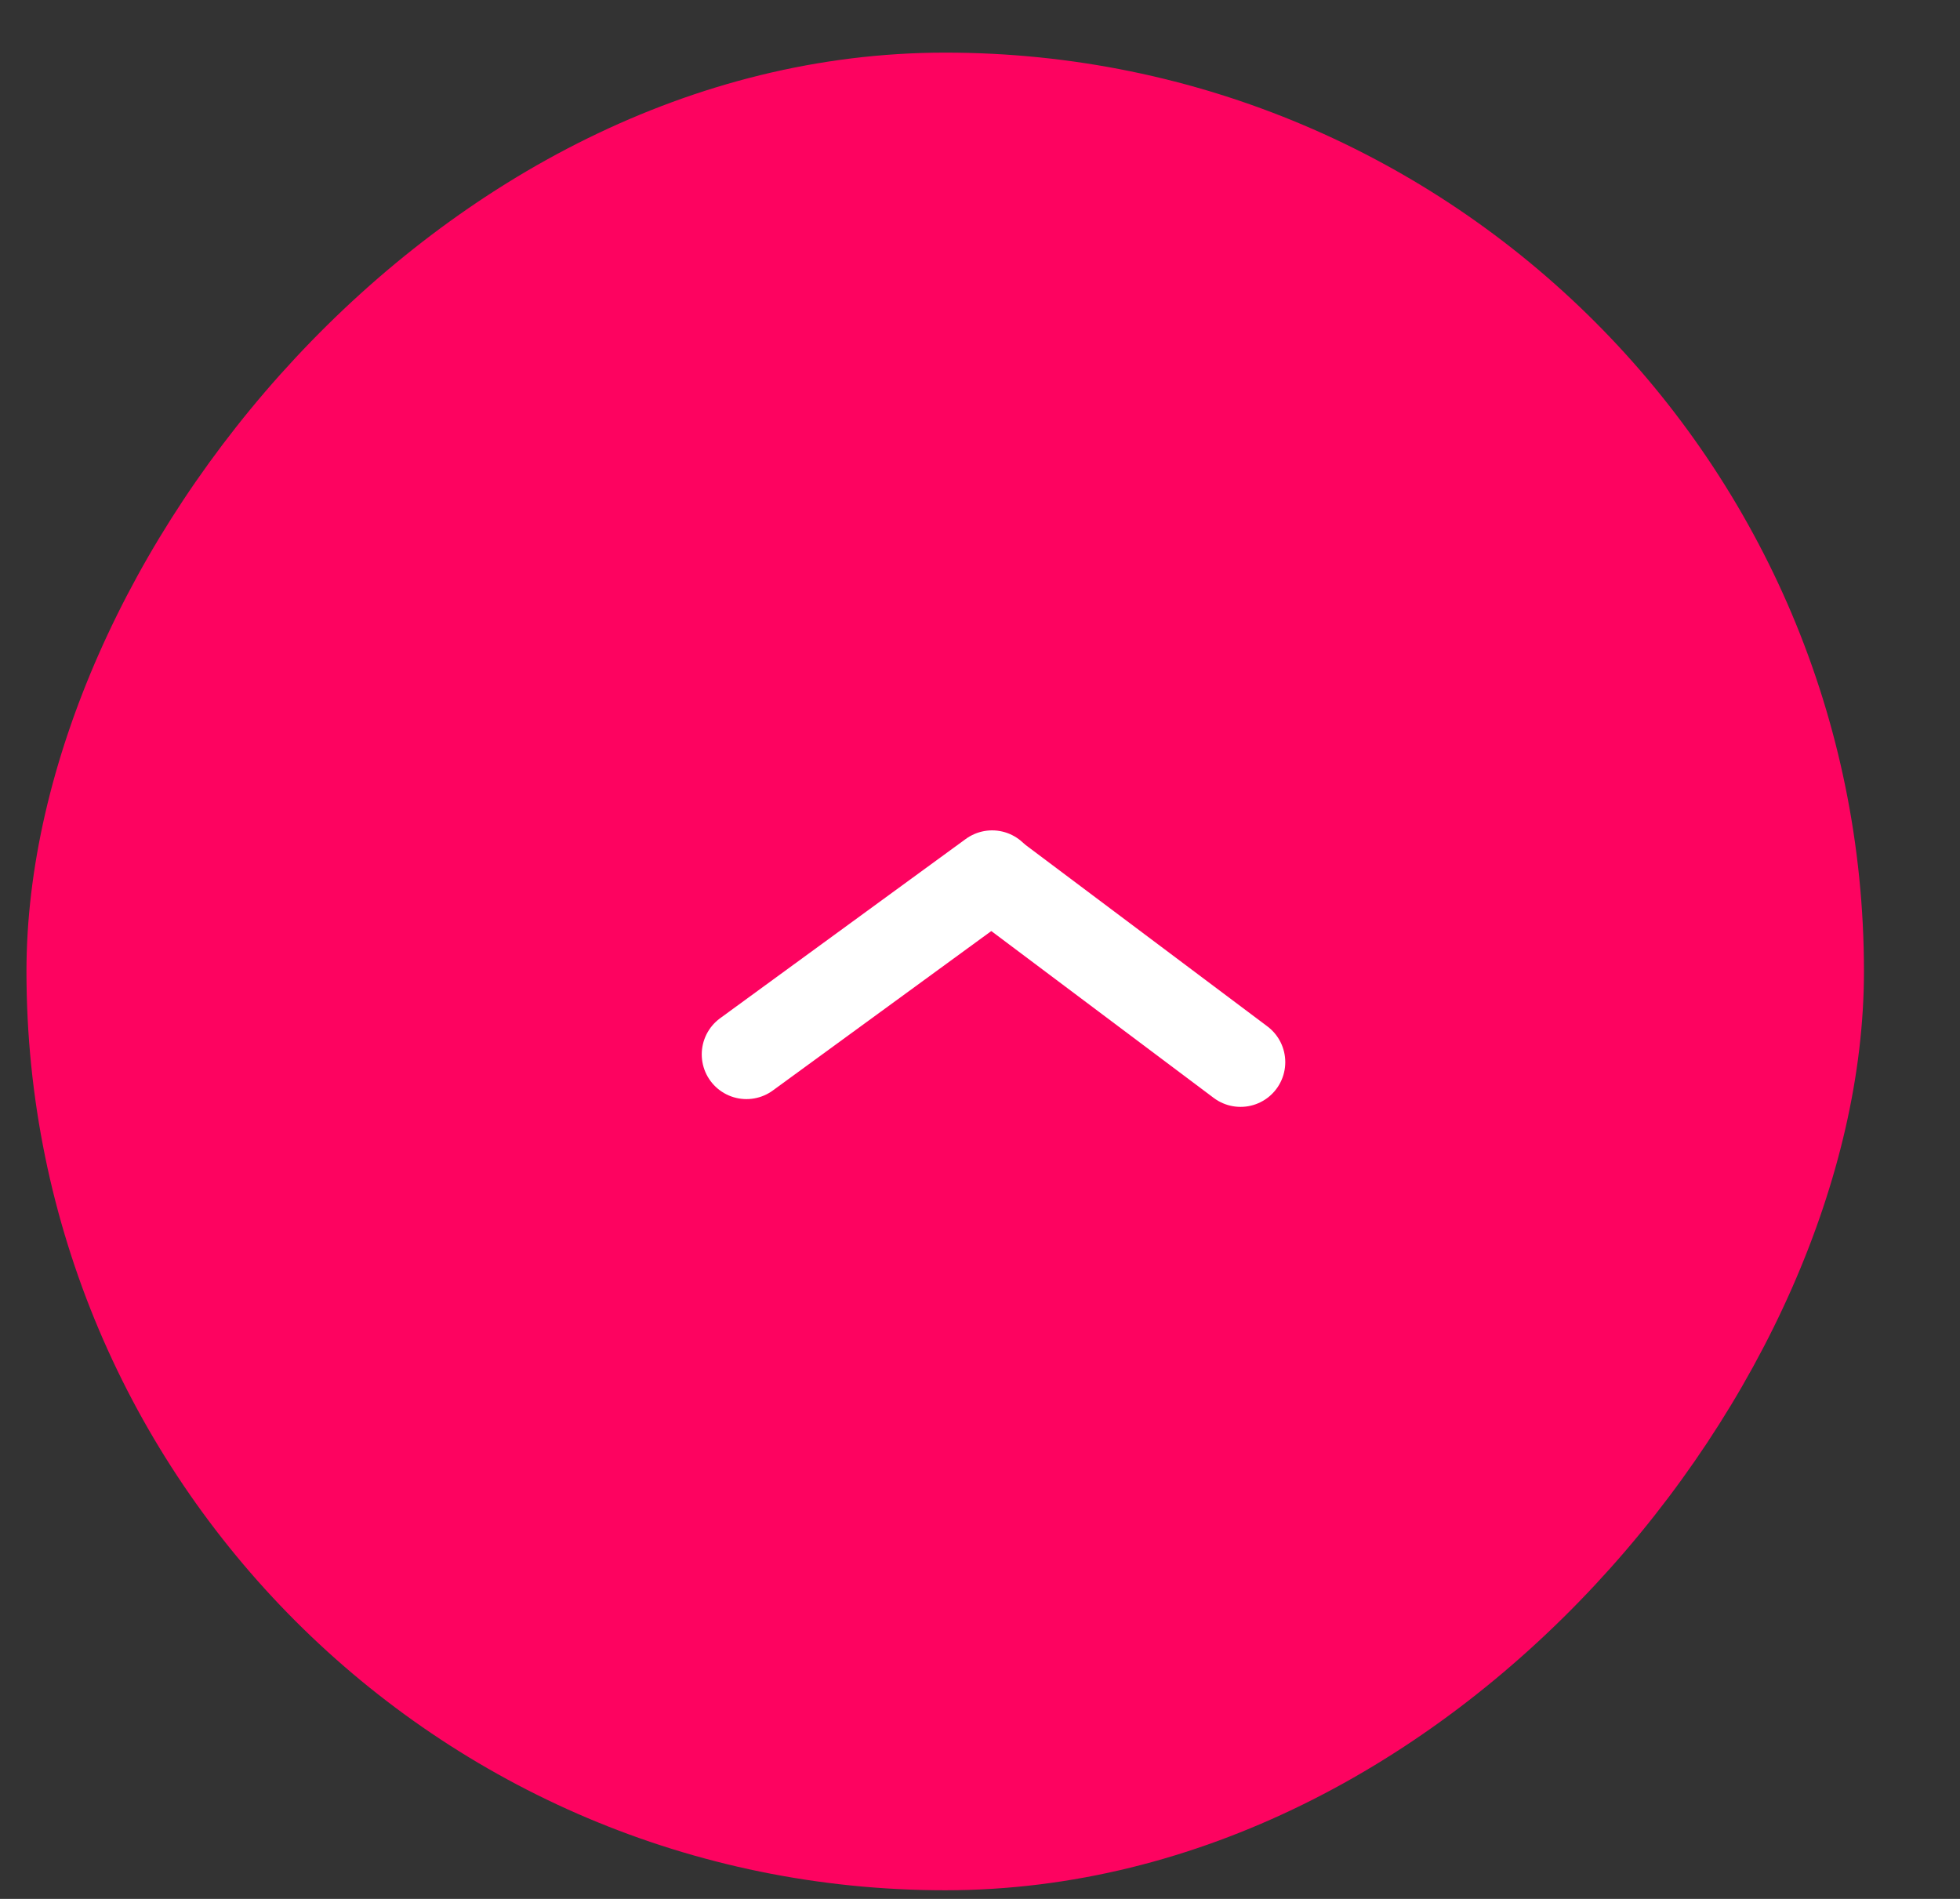 <svg width="32" height="31" viewBox="0 0 32 31" fill="none" xmlns="http://www.w3.org/2000/svg">
<rect x="0" y="0" width="32" height="31" fill="#333333" stroke="none"/>
<rect width="30" height="30" rx="15" transform="matrix(1 0 0 -1 0.432 30.859)" fill="#FD0360"/>
<path d="M20.254 17.34L16.198 14.297" stroke="white" stroke-width="1.46" stroke-linecap="round"/>
<path d="M16.198 14.286L12.187 17.213" stroke="white" stroke-width="1.46" stroke-linecap="round"/>
</svg>
